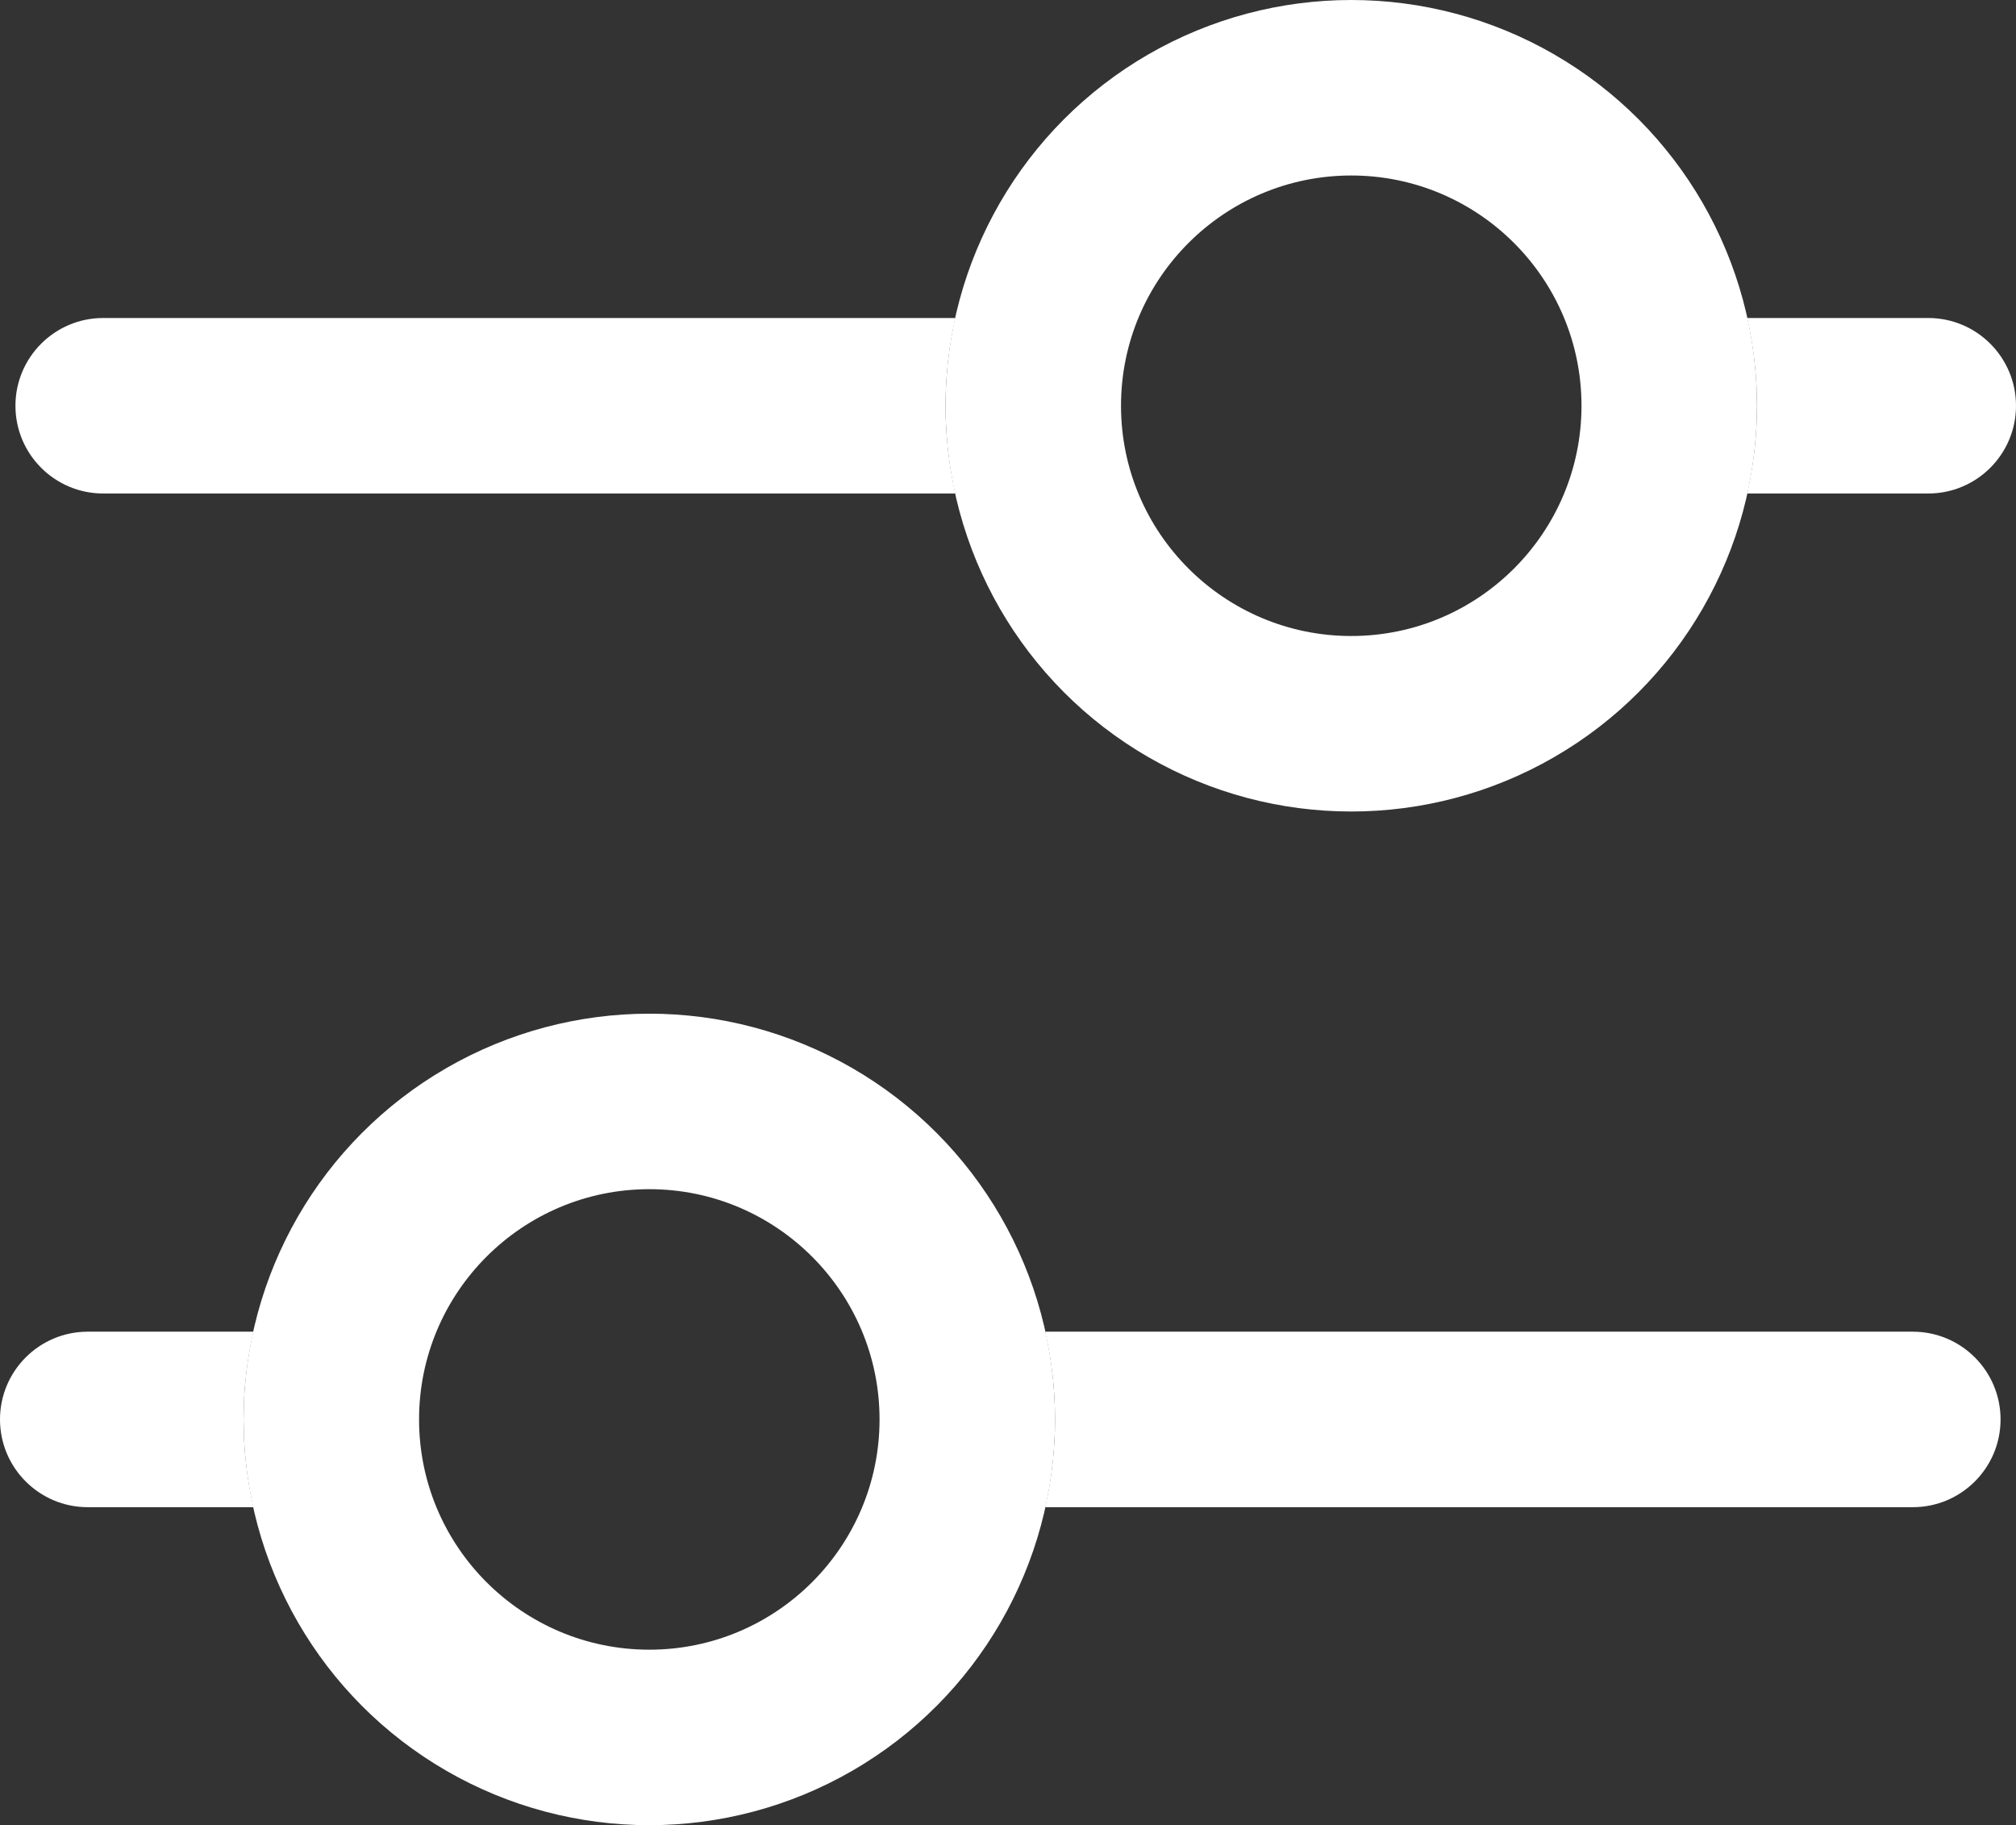 <?xml version="1.0" encoding="UTF-8"?>
<svg id="Layer_1" data-name="Layer 1" xmlns="http://www.w3.org/2000/svg" xmlns:xlink="http://www.w3.org/1999/xlink" viewBox="0 0 28.72 26">
  <rect x="0" y="0" width="28.72" height="26" fill="#333333" stroke="none"/>
  <defs>
    <style>
      .cls-1 {
        clip-path: url(#clippath);
      }

      .cls-2 {
        fill: none;
      }

      .cls-2, .cls-3 {
        stroke-width: 0px;
      }

      .cls-4 {
        clip-path: url(#clippath-1);
      }

      .cls-3 {
        fill: #fff;
      }
    </style>
    <clipPath id="clippath">
      <circle class="cls-2" cx="19.25" cy="5.78" r="5.78"/>
    </clipPath>
    <clipPath id="clippath-1">
      <circle class="cls-2" cx="9.25" cy="20.22" r="5.78"/>
    </clipPath>
  </defs>
  <g>
    <path class="cls-3" d="M27.47,4.53h-2.58c.09.4.14.82.14,1.25s-.05.85-.14,1.25h2.58c.69,0,1.25-.56,1.25-1.25s-.56-1.25-1.25-1.25Z"/>
    <path class="cls-3" d="M13.47,5.78c0-.43.05-.85.14-1.25H1.47c-.69,0-1.25.56-1.25,1.25s.56,1.25,1.25,1.25h12.14c-.09-.4-.14-.82-.14-1.25Z"/>
  </g>
  <g class="cls-1">
    <path class="cls-3" d="M19.25,2.5c1.81,0,3.28,1.47,3.28,3.28h5c0-4.57-3.71-8.28-8.28-8.28V2.5ZM15.97,5.78c0-1.81,1.47-3.28,3.28-3.28V-2.5c-4.57,0-8.28,3.71-8.28,8.28h5ZM19.25,9.06c-1.81,0-3.28-1.47-3.28-3.28h-5c0,4.57,3.71,8.28,8.28,8.28v-5ZM22.53,5.78c0,1.81-1.47,3.28-3.28,3.28v5c4.57,0,8.28-3.71,8.28-8.28h-5Z"/>
  </g>
  <g>
    <path class="cls-3" d="M27.25,18.97h-12.36c.09.4.14.82.14,1.25s-.05.85-.14,1.25h12.36c.69,0,1.25-.56,1.25-1.25s-.56-1.25-1.25-1.25Z"/>
    <path class="cls-3" d="M3.47,20.22c0-.43.05-.85.14-1.25H1.25c-.69,0-1.25.56-1.25,1.25s.56,1.25,1.25,1.25h2.36c-.09-.4-.14-.82-.14-1.25Z"/>
  </g>
  <g class="cls-4">
    <path class="cls-3" d="M9.25,23.5c-1.81,0-3.28-1.47-3.28-3.28H.97c0,4.57,3.71,8.28,8.28,8.28v-5ZM12.53,20.22c0,1.81-1.47,3.28-3.28,3.28v5c4.57,0,8.28-3.71,8.28-8.28h-5ZM9.25,16.94c1.81,0,3.28,1.47,3.28,3.28h5c0-4.57-3.71-8.28-8.28-8.28v5ZM5.97,20.22c0-1.81,1.47-3.28,3.28-3.28v-5C4.68,11.94.97,15.65.97,20.22h5Z"/>
  </g>
</svg>